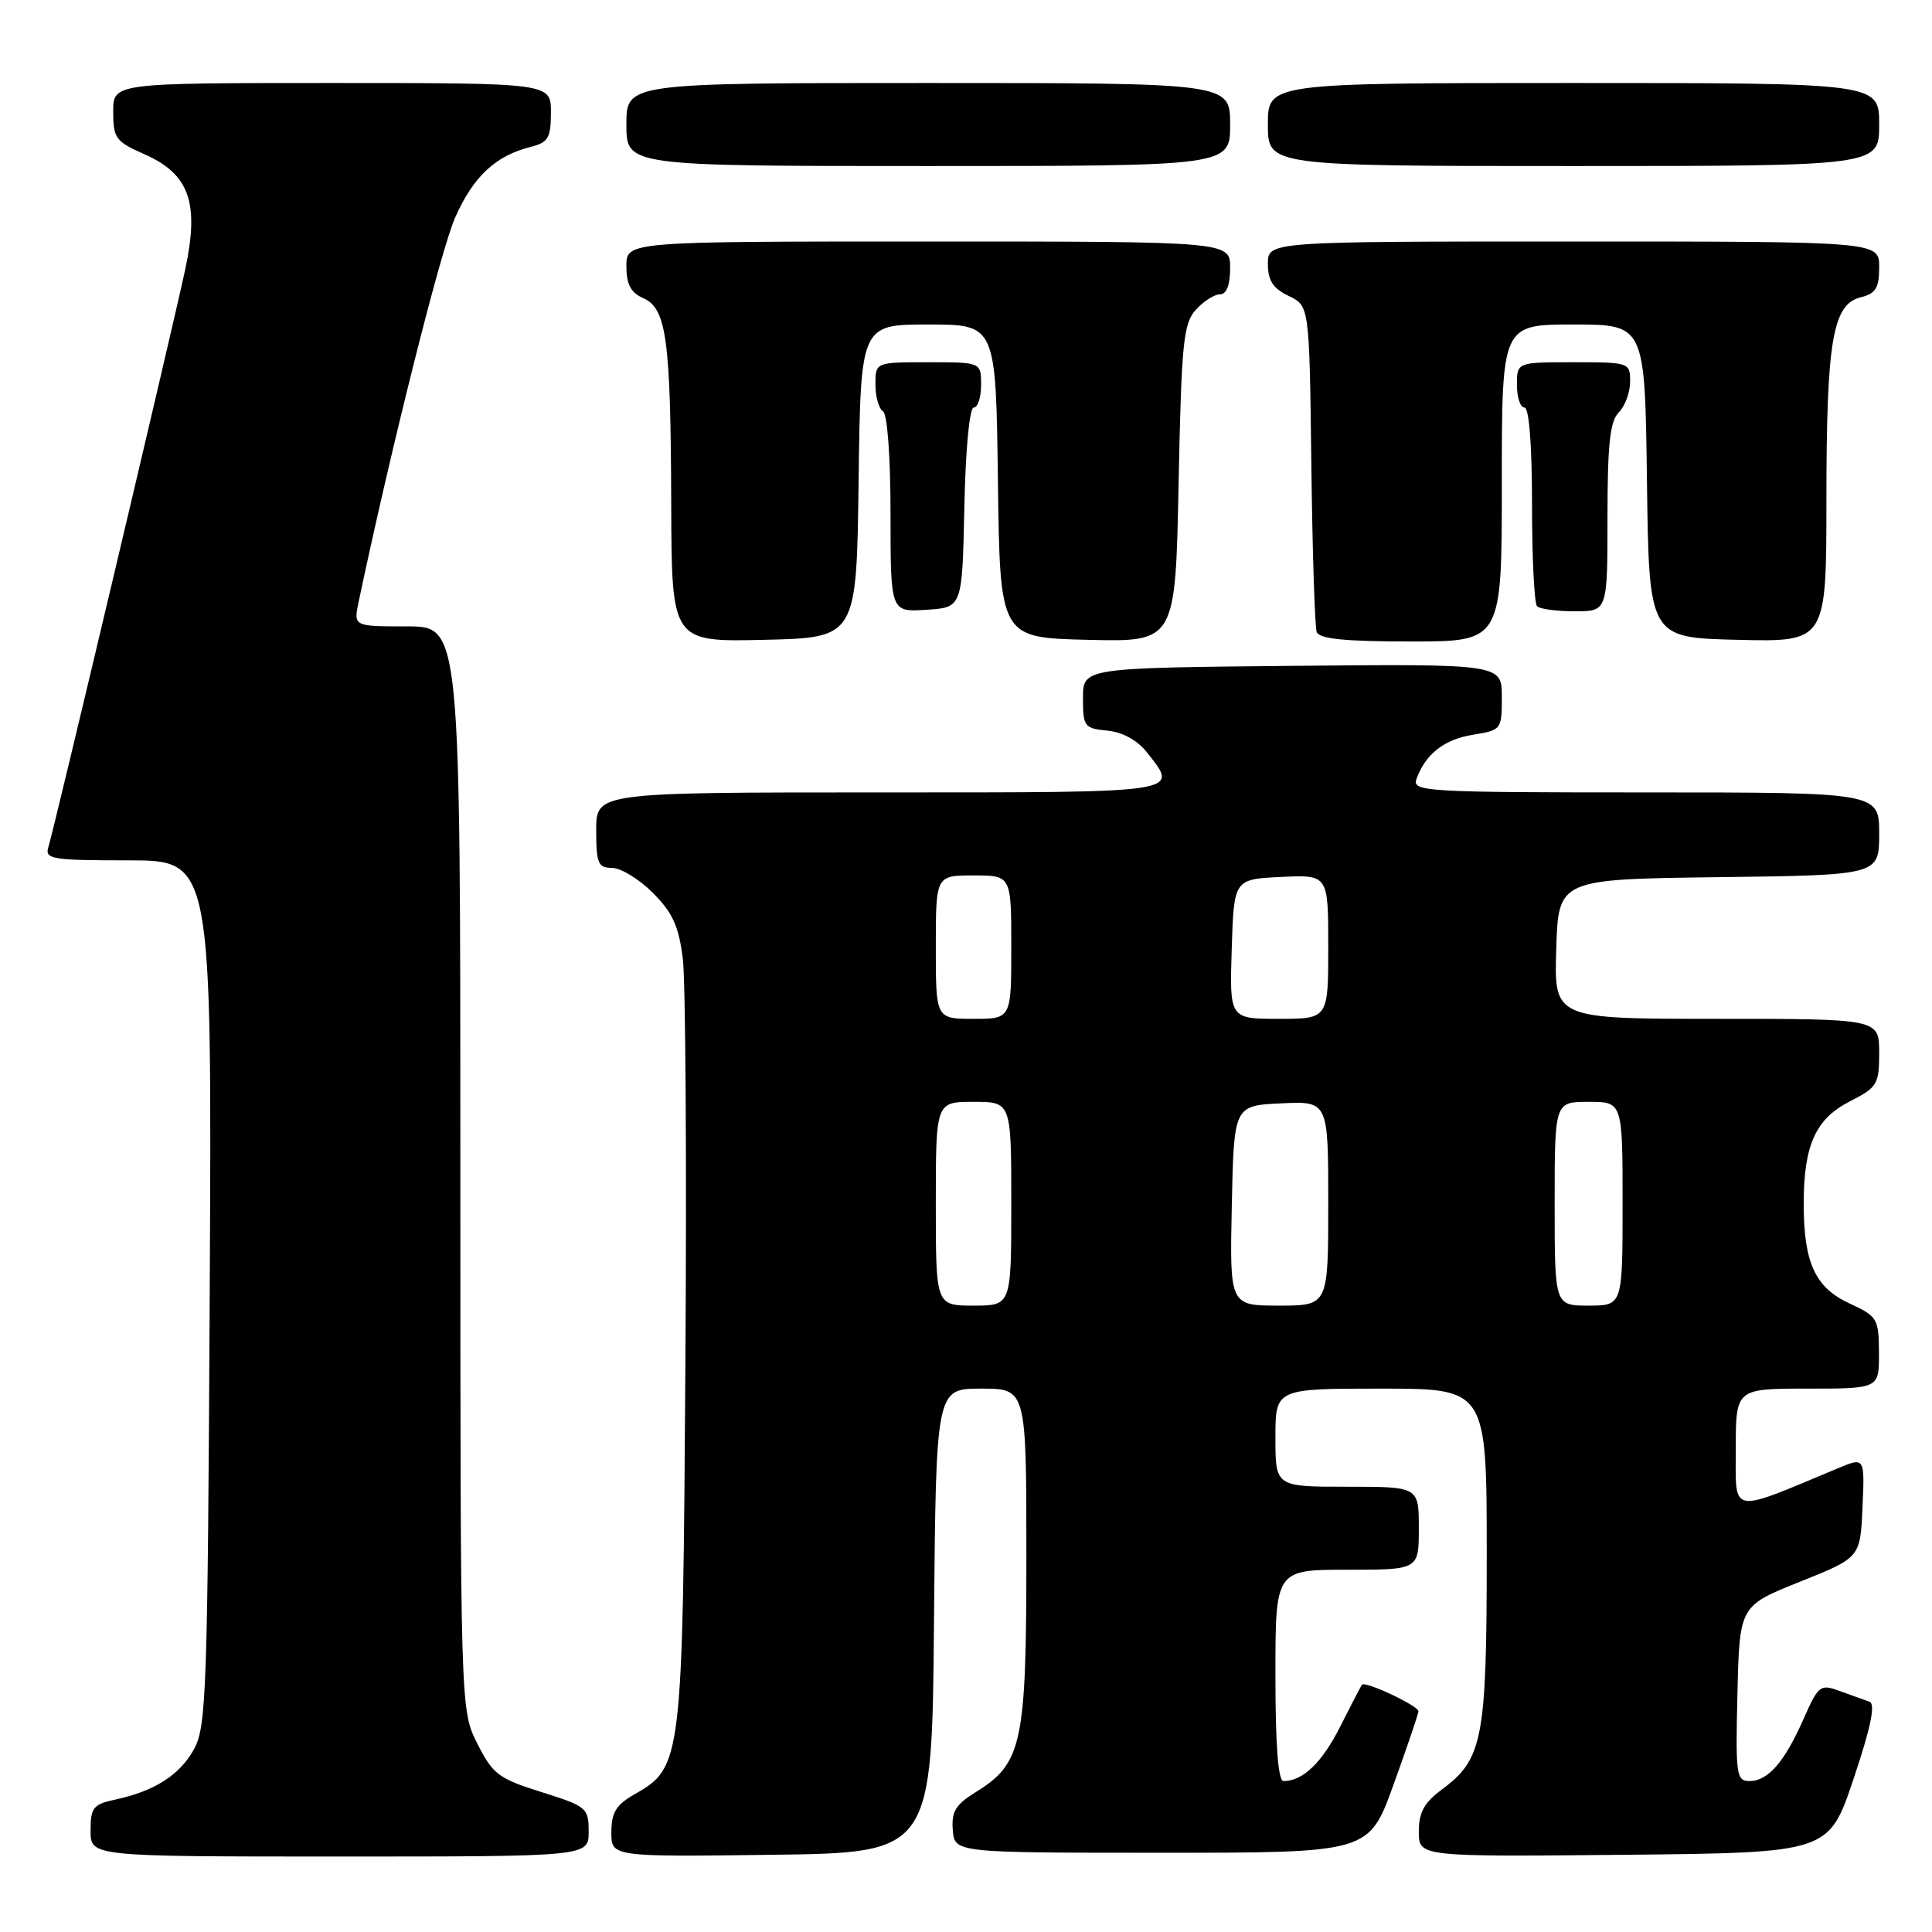 <?xml version="1.0" encoding="UTF-8" standalone="no"?>
<!DOCTYPE svg PUBLIC "-//W3C//DTD SVG 1.1//EN" "http://www.w3.org/Graphics/SVG/1.1/DTD/svg11.dtd" >
<svg xmlns="http://www.w3.org/2000/svg" xmlns:xlink="http://www.w3.org/1999/xlink" version="1.1" viewBox="0 0 256 256">
 <g >
 <path fill="currentColor"
d=" M 78.00 242.71 C 78.00 239.56 77.75 239.35 71.75 237.46 C 66.07 235.68 65.30 235.10 63.25 231.04 C 61.00 226.58 61.00 226.58 61.00 154.79 C 61.00 83.00 61.00 83.00 53.92 83.00 C 46.84 83.00 46.84 83.00 47.52 79.75 C 51.80 59.44 58.39 33.17 60.30 28.85 C 62.73 23.36 65.66 20.62 70.40 19.44 C 72.64 18.87 73.00 18.25 73.00 14.89 C 73.00 11.00 73.00 11.00 44.00 11.00 C 15.00 11.00 15.00 11.00 15.00 14.81 C 15.00 18.30 15.33 18.76 19.10 20.42 C 25.10 23.07 26.44 26.82 24.54 35.71 C 22.85 43.62 7.21 109.66 6.41 112.25 C 5.91 113.84 6.85 114.00 16.97 114.00 C 28.08 114.00 28.08 114.00 27.79 171.25 C 27.52 223.77 27.35 228.77 25.73 231.73 C 23.85 235.18 20.51 237.33 15.25 238.46 C 12.35 239.08 12.00 239.53 12.00 242.58 C 12.00 246.00 12.00 246.00 45.00 246.00 C 78.00 246.00 78.00 246.00 78.00 242.71 Z  M 123.76 214.75 C 124.03 184.00 124.03 184.00 130.01 184.00 C 136.00 184.00 136.00 184.00 136.00 206.25 C 136.00 231.11 135.44 233.67 129.25 237.49 C 126.62 239.12 126.05 240.07 126.25 242.50 C 126.50 245.50 126.50 245.50 153.94 245.50 C 181.39 245.50 181.39 245.50 184.64 236.50 C 186.43 231.55 187.92 227.17 187.95 226.76 C 188.00 226.05 180.92 222.71 180.47 223.24 C 180.34 223.38 179.06 225.85 177.62 228.71 C 175.19 233.55 172.65 236.00 170.07 236.00 C 169.36 236.00 169.00 231.24 169.00 222.00 C 169.00 208.00 169.00 208.00 178.50 208.00 C 188.00 208.00 188.00 208.00 188.00 202.50 C 188.00 197.00 188.00 197.00 178.50 197.00 C 169.00 197.00 169.00 197.00 169.00 190.50 C 169.00 184.00 169.00 184.00 183.00 184.00 C 197.00 184.00 197.00 184.00 197.00 206.03 C 197.00 230.39 196.48 233.10 191.09 237.09 C 188.71 238.85 188.00 240.14 188.00 242.70 C 188.00 246.03 188.00 246.03 215.16 245.77 C 242.32 245.50 242.32 245.50 245.61 235.70 C 247.93 228.77 248.54 225.77 247.70 225.48 C 247.04 225.25 245.28 224.61 243.78 224.07 C 241.19 223.12 240.96 223.30 238.99 227.75 C 236.45 233.50 234.27 236.00 231.81 236.00 C 230.07 236.00 229.96 235.18 230.22 224.40 C 230.50 212.79 230.50 212.79 238.50 209.59 C 246.50 206.39 246.50 206.39 246.79 199.73 C 247.09 193.06 247.09 193.06 243.50 194.57 C 229.02 200.61 230.00 200.80 230.00 191.99 C 230.00 184.00 230.00 184.00 239.50 184.00 C 249.00 184.00 249.00 184.00 248.97 179.25 C 248.95 174.71 248.77 174.42 245.06 172.71 C 240.51 170.61 239.00 167.31 239.00 159.50 C 239.00 151.75 240.57 148.26 245.11 145.94 C 248.76 144.08 249.00 143.68 249.00 139.48 C 249.00 135.00 249.00 135.00 227.46 135.00 C 205.92 135.00 205.92 135.00 206.21 125.75 C 206.50 116.50 206.50 116.50 227.75 116.23 C 249.00 115.96 249.00 115.96 249.00 110.48 C 249.00 105.00 249.00 105.00 218.03 105.00 C 188.97 105.00 187.10 104.89 187.68 103.25 C 188.86 99.93 191.35 97.97 195.17 97.36 C 198.94 96.75 199.00 96.67 199.00 92.36 C 199.00 87.97 199.00 87.97 171.25 88.23 C 143.50 88.50 143.50 88.50 143.50 92.50 C 143.50 96.28 143.68 96.52 146.73 96.81 C 148.75 97.01 150.71 98.08 151.98 99.70 C 156.25 105.13 157.13 105.00 116.50 105.00 C 79.00 105.00 79.00 105.00 79.00 110.00 C 79.00 114.41 79.25 115.00 81.10 115.00 C 82.26 115.00 84.69 116.49 86.50 118.30 C 89.13 120.93 89.94 122.72 90.48 127.05 C 90.84 130.05 91.00 154.10 90.82 180.50 C 90.47 233.59 90.40 234.16 84.05 237.77 C 81.64 239.14 81.01 240.18 81.01 242.77 C 81.00 246.04 81.00 246.04 102.25 245.77 C 123.50 245.50 123.50 245.50 123.76 214.75 Z  M 113.77 63.75 C 114.04 43.00 114.04 43.00 123.00 43.00 C 131.96 43.00 131.96 43.00 132.23 63.75 C 132.50 84.50 132.50 84.50 144.13 84.78 C 155.75 85.06 155.75 85.06 156.17 64.08 C 156.55 45.41 156.80 42.88 158.45 41.05 C 159.47 39.92 160.92 39.00 161.65 39.00 C 162.53 39.00 163.00 37.77 163.00 35.50 C 163.00 32.00 163.00 32.00 123.00 32.00 C 83.00 32.00 83.00 32.00 83.00 35.26 C 83.00 37.68 83.58 38.78 85.24 39.51 C 88.32 40.87 88.87 44.92 88.94 66.78 C 89.00 85.06 89.00 85.06 101.25 84.78 C 113.50 84.50 113.50 84.50 113.77 63.75 Z  M 199.00 64.00 C 199.00 43.00 199.00 43.00 208.48 43.00 C 217.96 43.00 217.96 43.00 218.23 63.75 C 218.50 84.50 218.50 84.50 230.25 84.78 C 242.00 85.06 242.00 85.06 242.01 66.28 C 242.01 45.15 242.83 40.33 246.54 39.40 C 248.55 38.90 249.00 38.16 249.00 35.39 C 249.00 32.00 249.00 32.00 208.50 32.00 C 168.00 32.00 168.00 32.00 168.00 34.95 C 168.00 37.17 168.67 38.21 170.75 39.21 C 173.50 40.53 173.50 40.53 173.76 61.51 C 173.90 73.06 174.22 83.06 174.47 83.75 C 174.81 84.66 178.26 85.00 186.97 85.00 C 199.00 85.00 199.00 85.00 199.00 64.00 Z  M 127.78 67.25 C 127.94 59.54 128.46 54.00 129.03 54.00 C 129.56 54.00 130.00 52.65 130.00 51.00 C 130.00 48.00 130.00 48.00 123.00 48.00 C 116.00 48.00 116.00 48.00 116.00 50.94 C 116.00 52.56 116.45 54.16 117.00 54.50 C 117.58 54.86 118.00 60.53 118.00 68.11 C 118.00 81.11 118.00 81.11 122.75 80.80 C 127.50 80.50 127.50 80.50 127.78 67.25 Z  M 213.00 68.57 C 213.00 58.86 213.33 55.82 214.50 54.64 C 215.32 53.82 216.00 51.99 216.00 50.57 C 216.00 48.04 215.89 48.00 208.50 48.00 C 201.00 48.00 201.00 48.00 201.00 51.00 C 201.00 52.65 201.45 54.00 202.00 54.00 C 202.61 54.00 203.00 58.94 203.00 66.83 C 203.00 73.89 203.30 79.97 203.67 80.33 C 204.03 80.70 206.28 81.00 208.67 81.00 C 213.00 81.00 213.00 81.00 213.00 68.57 Z  M 163.00 16.50 C 163.00 11.00 163.00 11.00 123.00 11.00 C 83.00 11.00 83.00 11.00 83.00 16.50 C 83.00 22.00 83.00 22.00 123.00 22.00 C 163.00 22.00 163.00 22.00 163.00 16.50 Z  M 249.00 16.50 C 249.00 11.00 249.00 11.00 208.50 11.00 C 168.00 11.00 168.00 11.00 168.00 16.50 C 168.00 22.00 168.00 22.00 208.50 22.00 C 249.00 22.00 249.00 22.00 249.00 16.50 Z  M 124.00 159.50 C 124.00 146.00 124.00 146.00 129.00 146.00 C 134.00 146.00 134.00 146.00 134.00 159.50 C 134.00 173.00 134.00 173.00 129.00 173.00 C 124.00 173.00 124.00 173.00 124.00 159.50 Z  M 163.22 159.75 C 163.50 146.50 163.50 146.50 169.75 146.20 C 176.00 145.90 176.00 145.90 176.00 159.45 C 176.00 173.00 176.00 173.00 169.47 173.00 C 162.94 173.00 162.94 173.00 163.22 159.75 Z  M 206.00 159.50 C 206.00 146.00 206.00 146.00 210.50 146.00 C 215.00 146.00 215.00 146.00 215.00 159.50 C 215.00 173.00 215.00 173.00 210.50 173.00 C 206.00 173.00 206.00 173.00 206.00 159.50 Z  M 124.00 125.50 C 124.00 116.00 124.00 116.00 129.00 116.00 C 134.00 116.00 134.00 116.00 134.00 125.50 C 134.00 135.00 134.00 135.00 129.00 135.00 C 124.00 135.00 124.00 135.00 124.00 125.50 Z  M 163.21 125.75 C 163.50 116.50 163.50 116.50 169.75 116.20 C 176.00 115.90 176.00 115.90 176.00 125.45 C 176.00 135.00 176.00 135.00 169.46 135.00 C 162.92 135.00 162.92 135.00 163.21 125.75 Z "/>
</g>
</svg>